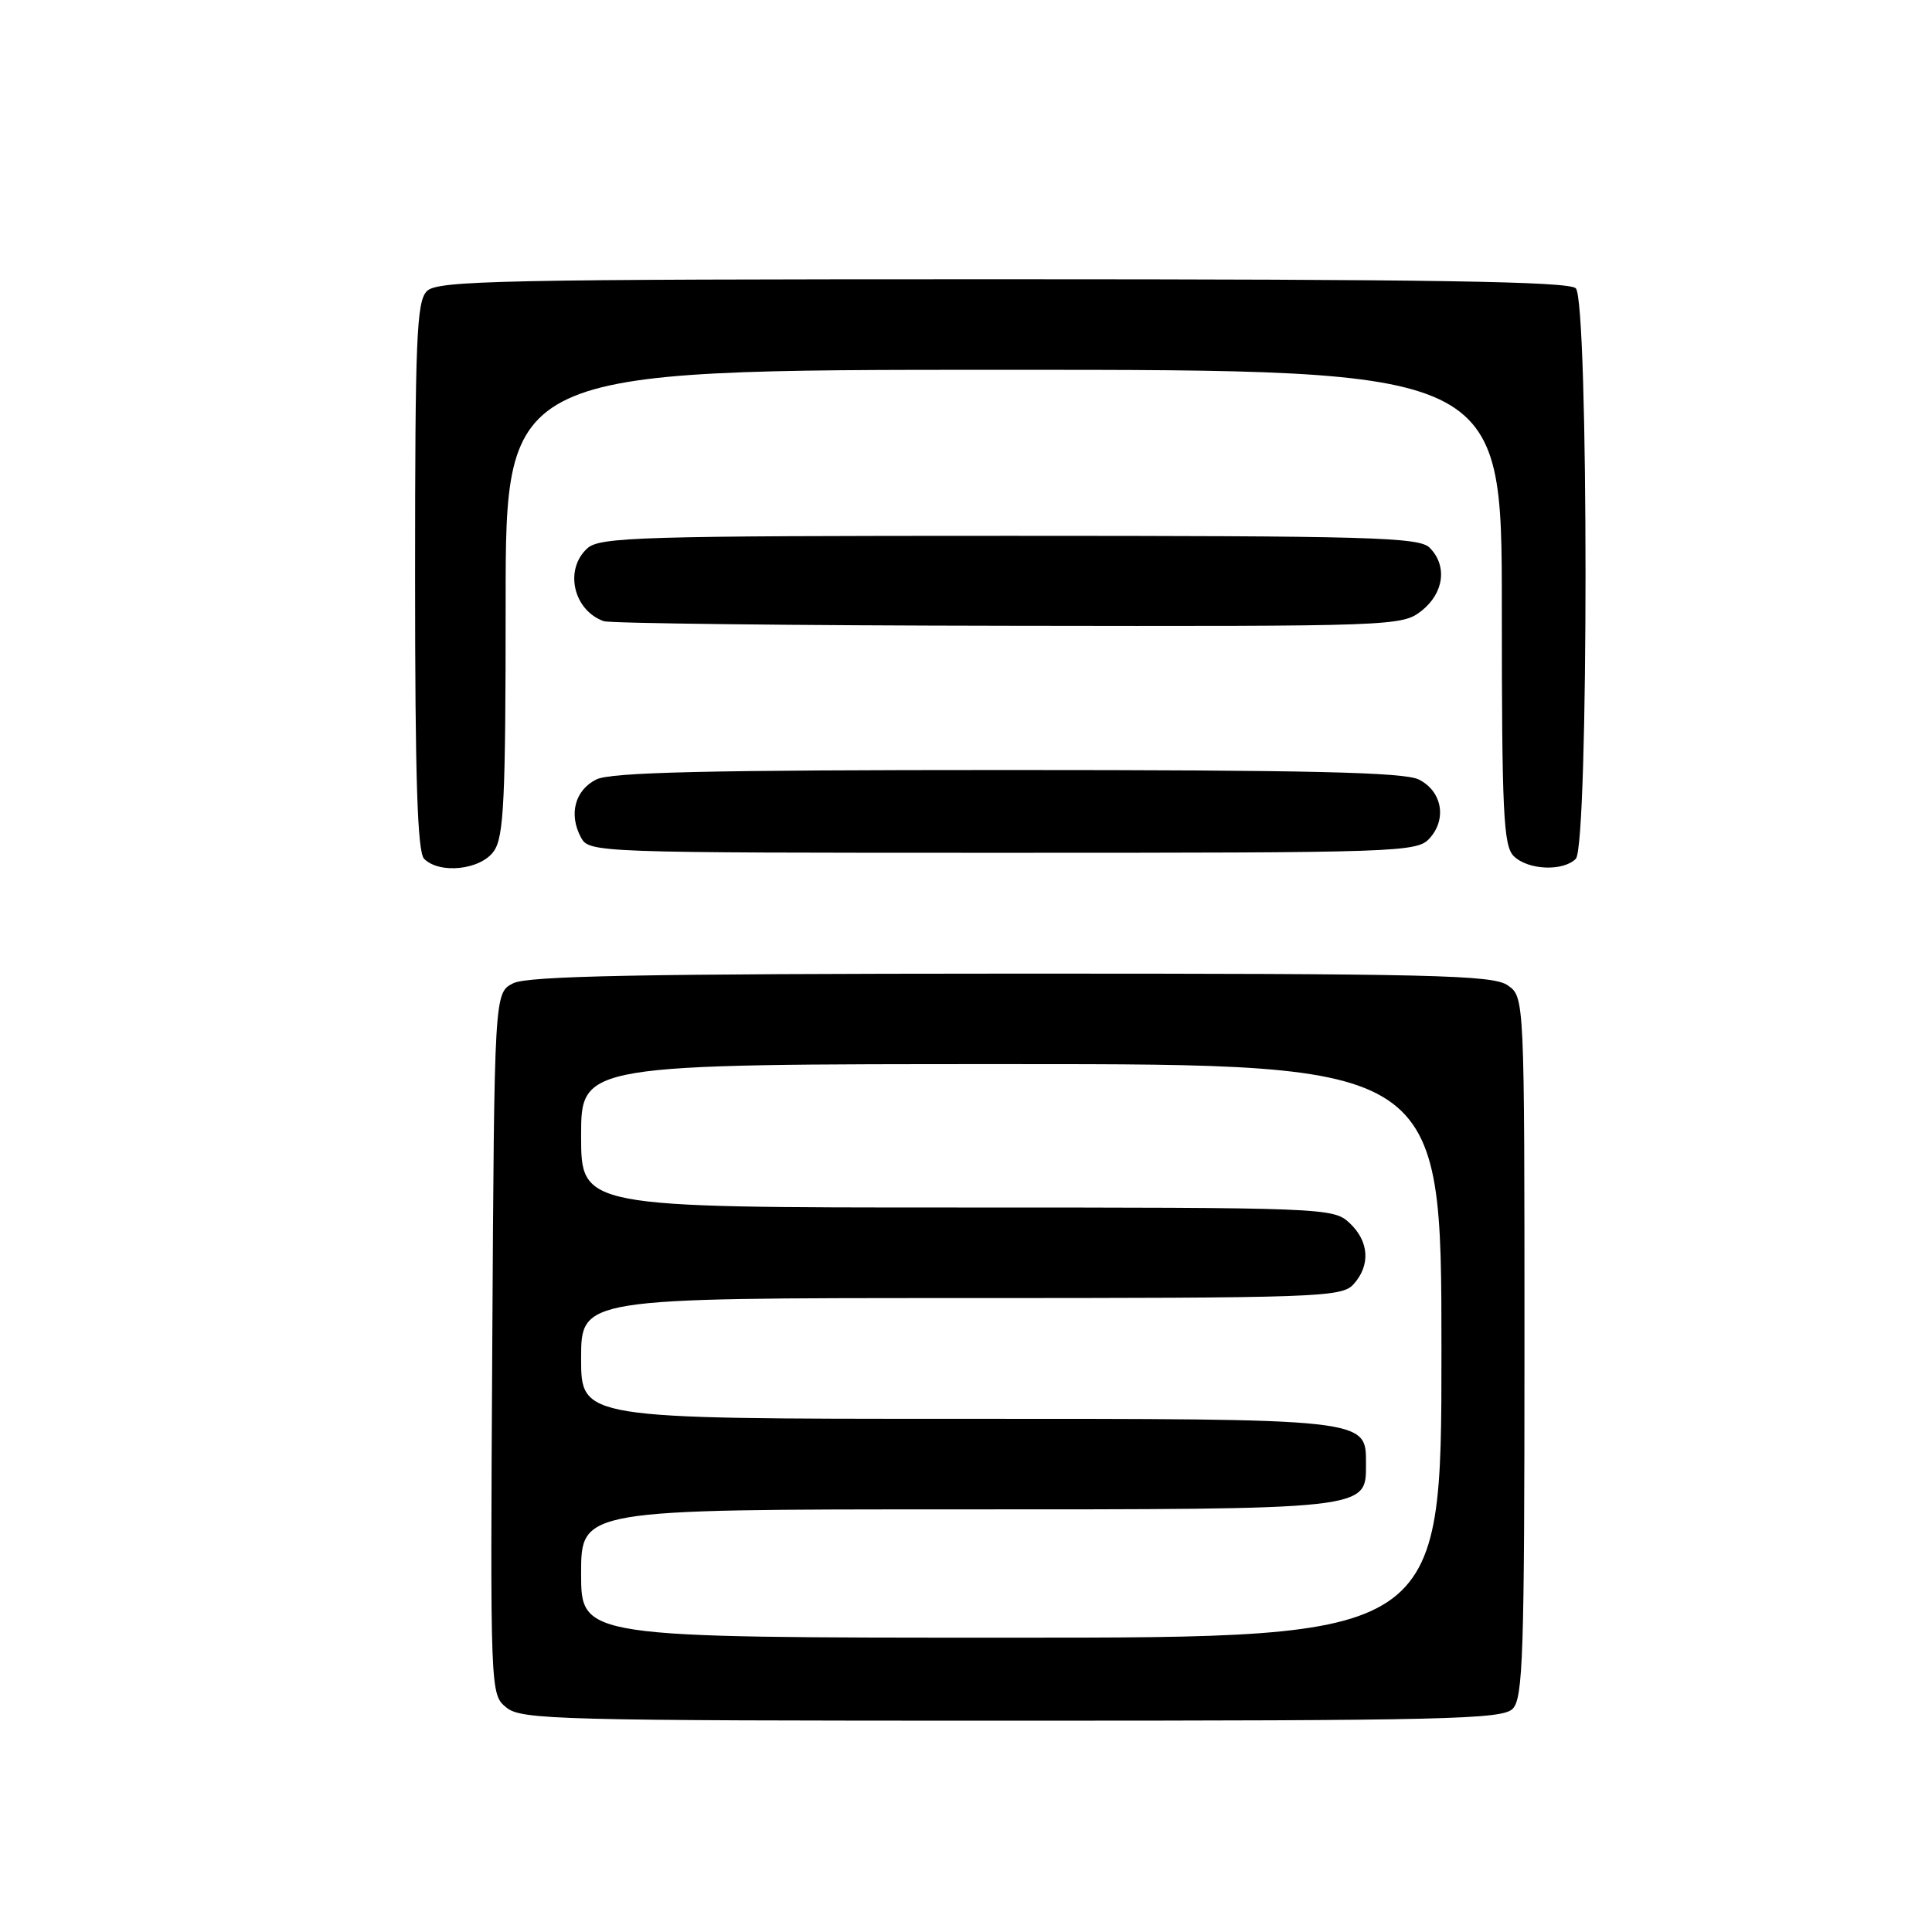<?xml version="1.0" encoding="UTF-8" standalone="no"?>
<!DOCTYPE svg PUBLIC "-//W3C//DTD SVG 1.1//EN" "http://www.w3.org/Graphics/SVG/1.1/DTD/svg11.dtd" >
<svg xmlns="http://www.w3.org/2000/svg" xmlns:xlink="http://www.w3.org/1999/xlink" version="1.1" viewBox="0 0 256 256">
 <g >
 <path fill="currentColor"
d=" M 200.43 226.43 C 201.81 225.05 202.00 219.31 202.00 178.49 C 202.00 132.11 202.00 132.11 199.78 130.56 C 197.82 129.19 189.92 129.00 134.03 129.01 C 84.82 129.03 69.94 129.31 68.00 130.29 C 65.50 131.56 65.50 131.56 65.23 178.03 C 64.96 224.41 64.96 224.50 67.09 226.25 C 69.07 227.88 73.79 228.00 134.04 228.00 C 191.63 228.00 199.03 227.82 200.43 226.43 Z  M 65.44 112.78 C 66.77 110.88 67.00 106.02 67.00 79.78 C 67.00 49.00 67.00 49.00 133.00 49.00 C 199.00 49.00 199.00 49.00 199.00 80.43 C 199.00 107.67 199.21 112.07 200.57 113.43 C 202.43 115.29 207.10 115.50 208.80 113.80 C 210.52 112.08 210.52 39.92 208.80 38.20 C 207.89 37.29 189.66 37.00 132.87 37.00 C 66.27 37.00 57.97 37.17 56.57 38.57 C 55.20 39.94 55.00 44.77 55.00 76.37 C 55.00 103.22 55.31 112.91 56.20 113.80 C 58.26 115.86 63.71 115.26 65.44 112.78 Z  M 189.43 111.08 C 191.75 108.52 191.08 104.84 188.00 103.29 C 186.08 102.32 173.34 102.03 133.50 102.03 C 93.66 102.03 80.92 102.32 79.00 103.29 C 76.18 104.71 75.34 107.89 76.97 110.95 C 78.06 112.98 78.63 113.00 132.88 113.00 C 185.63 113.00 187.76 112.93 189.43 111.08 Z  M 188.37 80.93 C 191.34 78.58 191.81 74.95 189.43 72.57 C 188.04 71.18 181.61 71.00 133.76 71.00 C 84.82 71.00 79.48 71.16 77.83 72.65 C 74.74 75.45 75.96 80.86 80.00 82.31 C 80.83 82.60 104.95 82.88 133.62 82.92 C 184.88 83.00 185.77 82.97 188.37 80.93 Z  M 77.00 208.50 C 77.00 200.00 77.00 200.00 126.78 200.00 C 181.66 200.00 181.00 200.07 181.00 194.00 C 181.00 187.93 181.66 188.00 126.78 188.00 C 77.00 188.00 77.00 188.00 77.00 180.00 C 77.00 172.00 77.00 172.00 127.35 172.00 C 174.85 172.00 177.78 171.90 179.35 170.17 C 181.63 167.65 181.42 164.47 178.81 162.04 C 176.67 160.04 175.56 160.00 126.81 160.00 C 77.00 160.00 77.00 160.00 77.00 150.50 C 77.00 141.00 77.00 141.00 134.00 141.00 C 191.00 141.00 191.00 141.00 191.00 179.00 C 191.00 217.00 191.00 217.00 134.00 217.00 C 77.00 217.00 77.00 217.00 77.00 208.50 Z "/>
</g>
</svg>